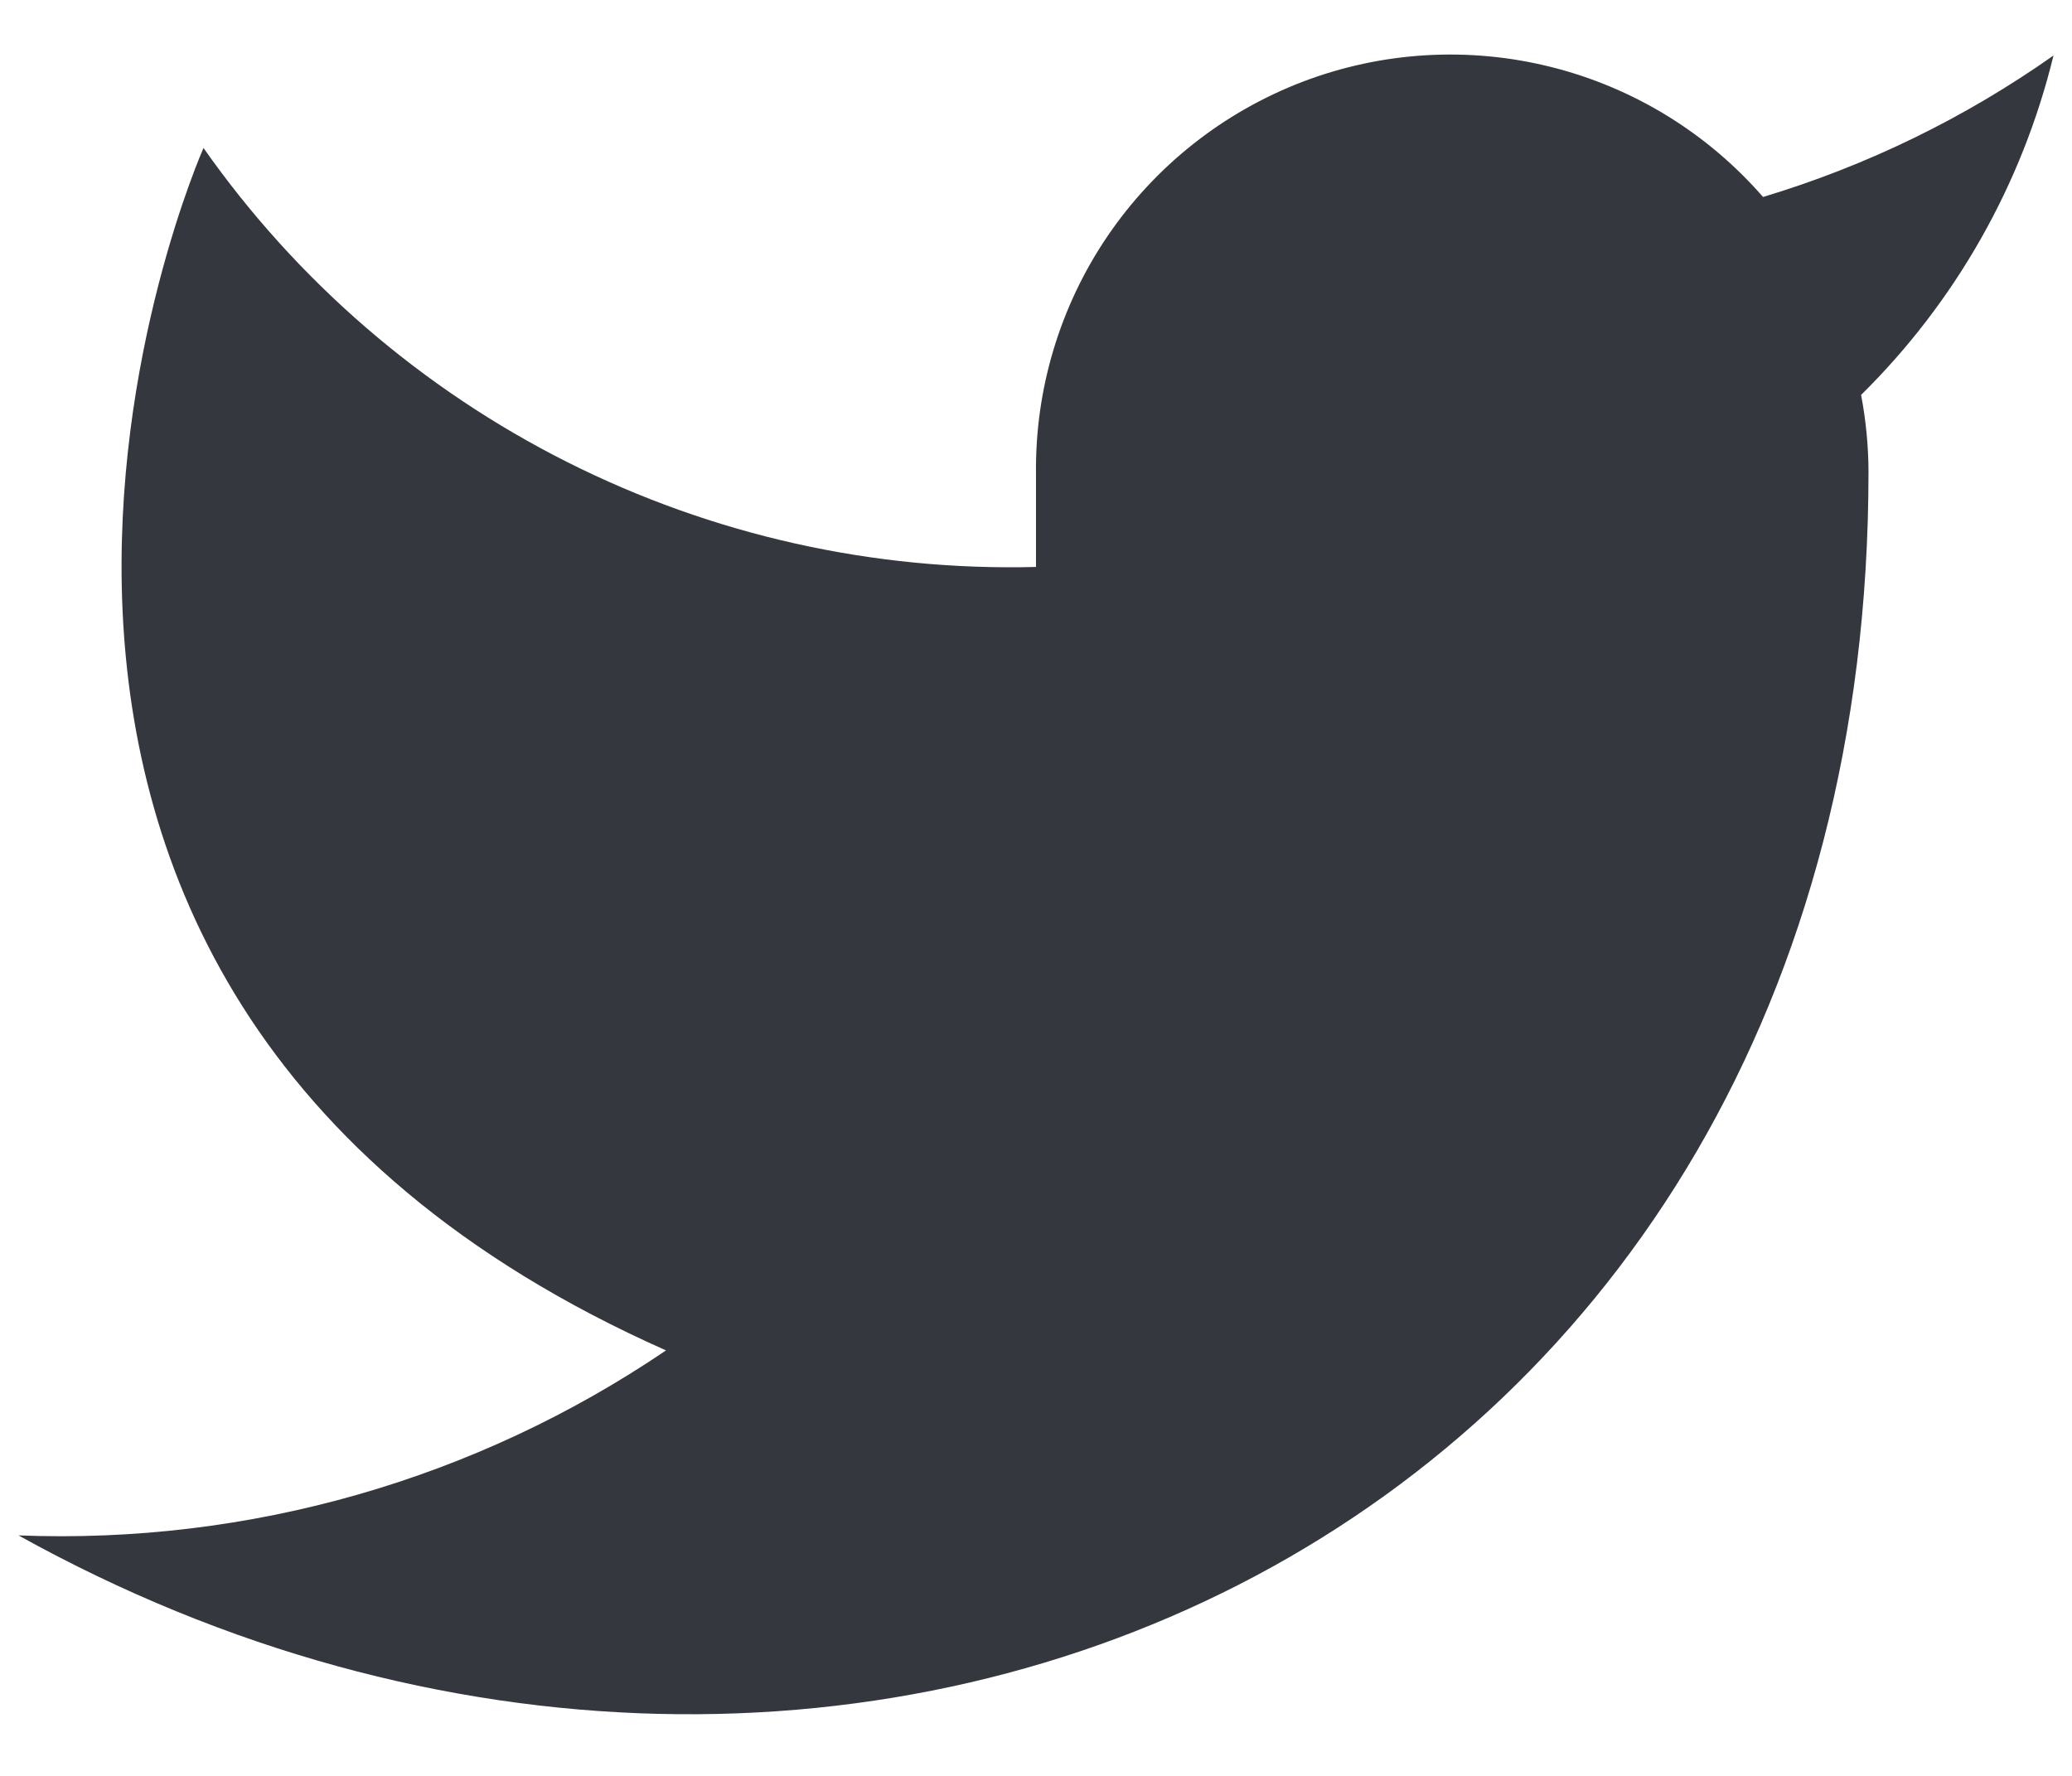 <svg width="100%" height="100%" viewBox="0 0 28 24" fill="none" xmlns="http://www.w3.org/2000/svg">
<path d="M27.75 0.75C26.553 1.594 25.228 2.24 23.825 2.662C23.072 1.797 22.072 1.183 20.959 0.905C19.846 0.626 18.674 0.696 17.603 1.105C16.531 1.515 15.611 2.243 14.966 3.192C14.322 4.141 13.985 5.265 14 6.412V7.662C11.803 7.719 9.627 7.232 7.664 6.244C5.701 5.256 4.013 3.798 2.75 2C2.75 2 -2.25 13.25 9 18.25C6.426 19.997 3.359 20.873 0.25 20.75C11.5 27 25.25 20.75 25.25 6.375C25.249 6.027 25.215 5.679 25.15 5.337C26.426 4.079 27.326 2.491 27.75 0.75Z" fill="#34373E"/>
</svg>
